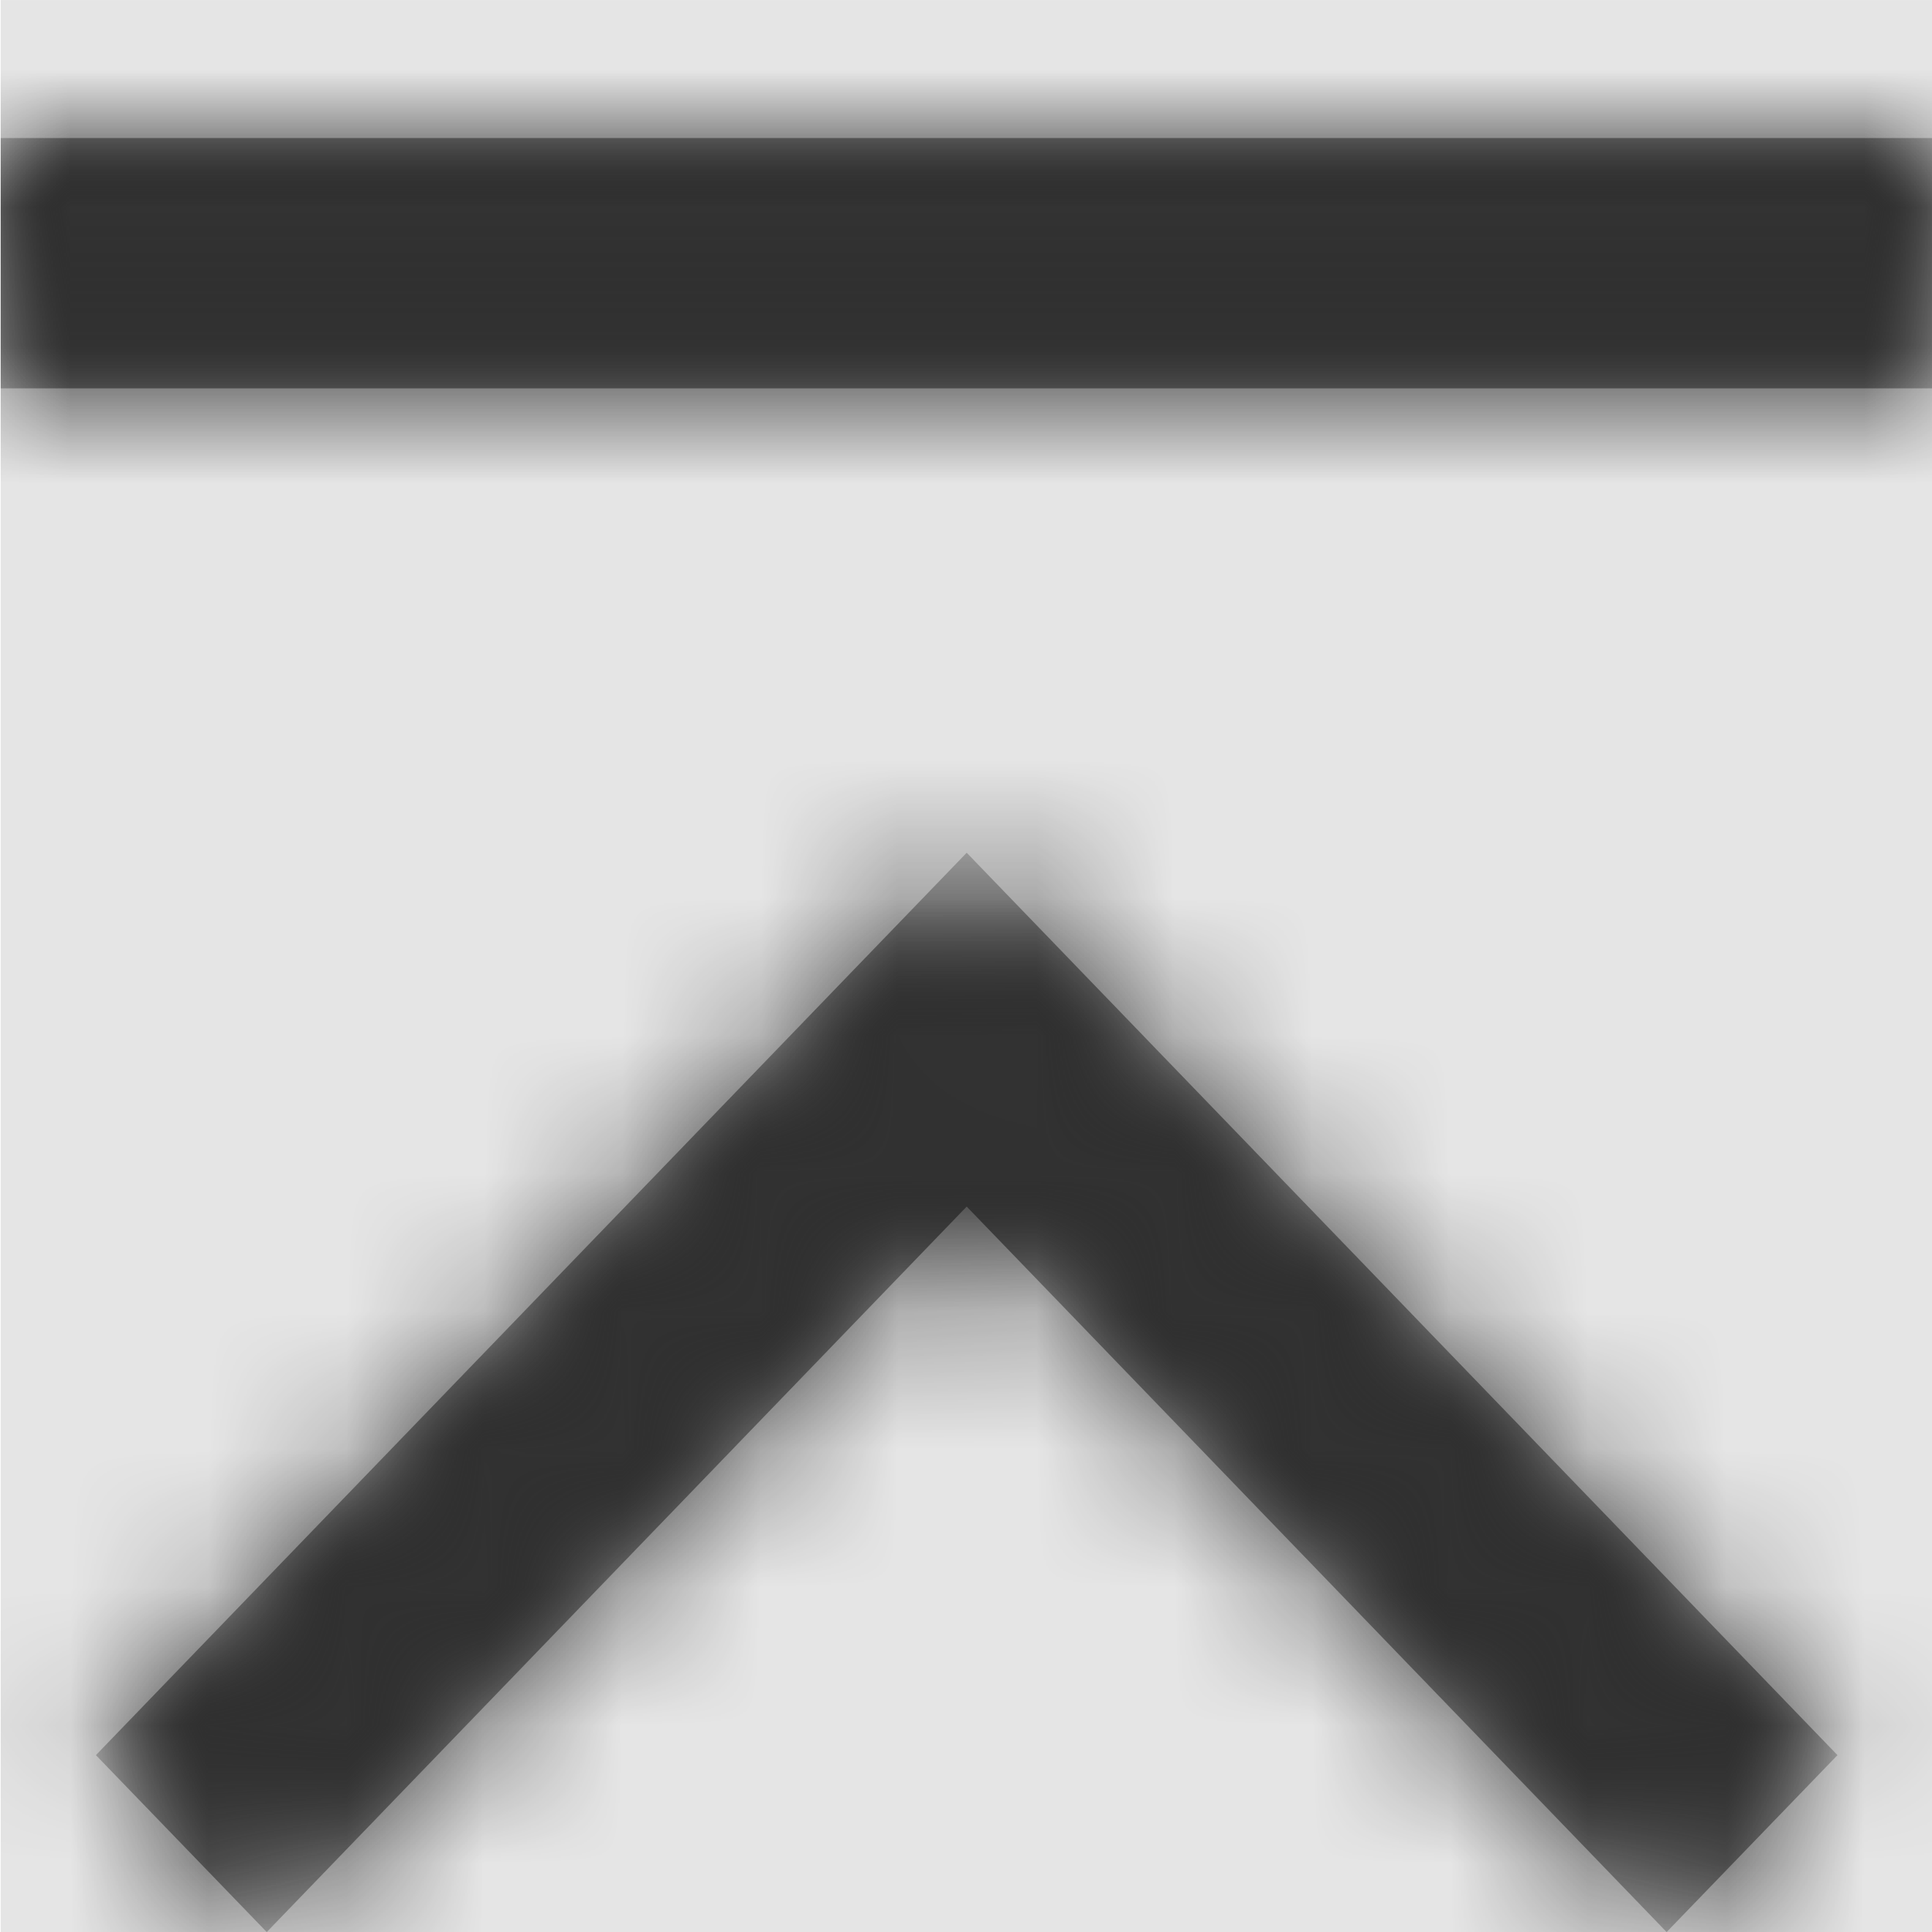<svg width="1000" height="1000" viewBox="0 0 1000 1000" version="1.1" xmlns="http://www.w3.org/2000/svg" xmlns:xlink="http://www.w3.org/1999/xlink">
<title>chevron-up-end</title>
<desc>Created using Figma</desc>
<g id="Canvas" transform="matrix(71.429 0 0 71.429 -54071.4 -4142.86)">
<rect x="757" y="58" width="14" height="14" fill="#E5E5E5"/>
<g id="chevron-up-end">
<mask id="mask0_outline" mask-type="alpha">
<g id="Mask">
<use xlink:href="#path0_fill" transform="translate(757 59)" fill="#FFFFFF"/>
</g>
</mask>
<g id="Mask" mask="url(#mask0_outline)">
<use xlink:href="#path0_fill" transform="translate(757 59)"/>
</g>
<g id="&#226;&#134;&#170;&#240;&#159;&#142;&#168;Color" mask="url(#mask0_outline)">
<g id="Rectangle 3">
<use xlink:href="#path1_fill" transform="translate(757 58)" fill="#333333"/>
</g>
</g>
</g>
</g>
<defs>
<path id="path0_fill" fill-rule="evenodd" d="M 0 0L 14 0L 14 1.814L 0 1.814L 0 0ZM 7 7.743L 12.072 13L 13.31 11.718L 7 5.179L 0.69 11.718L 1.928 13L 7 7.743Z"/>
<path id="path1_fill" fill-rule="evenodd" d="M 0 0L 14 0L 14 14L 0 14L 0 0Z"/>
</defs>
</svg>
